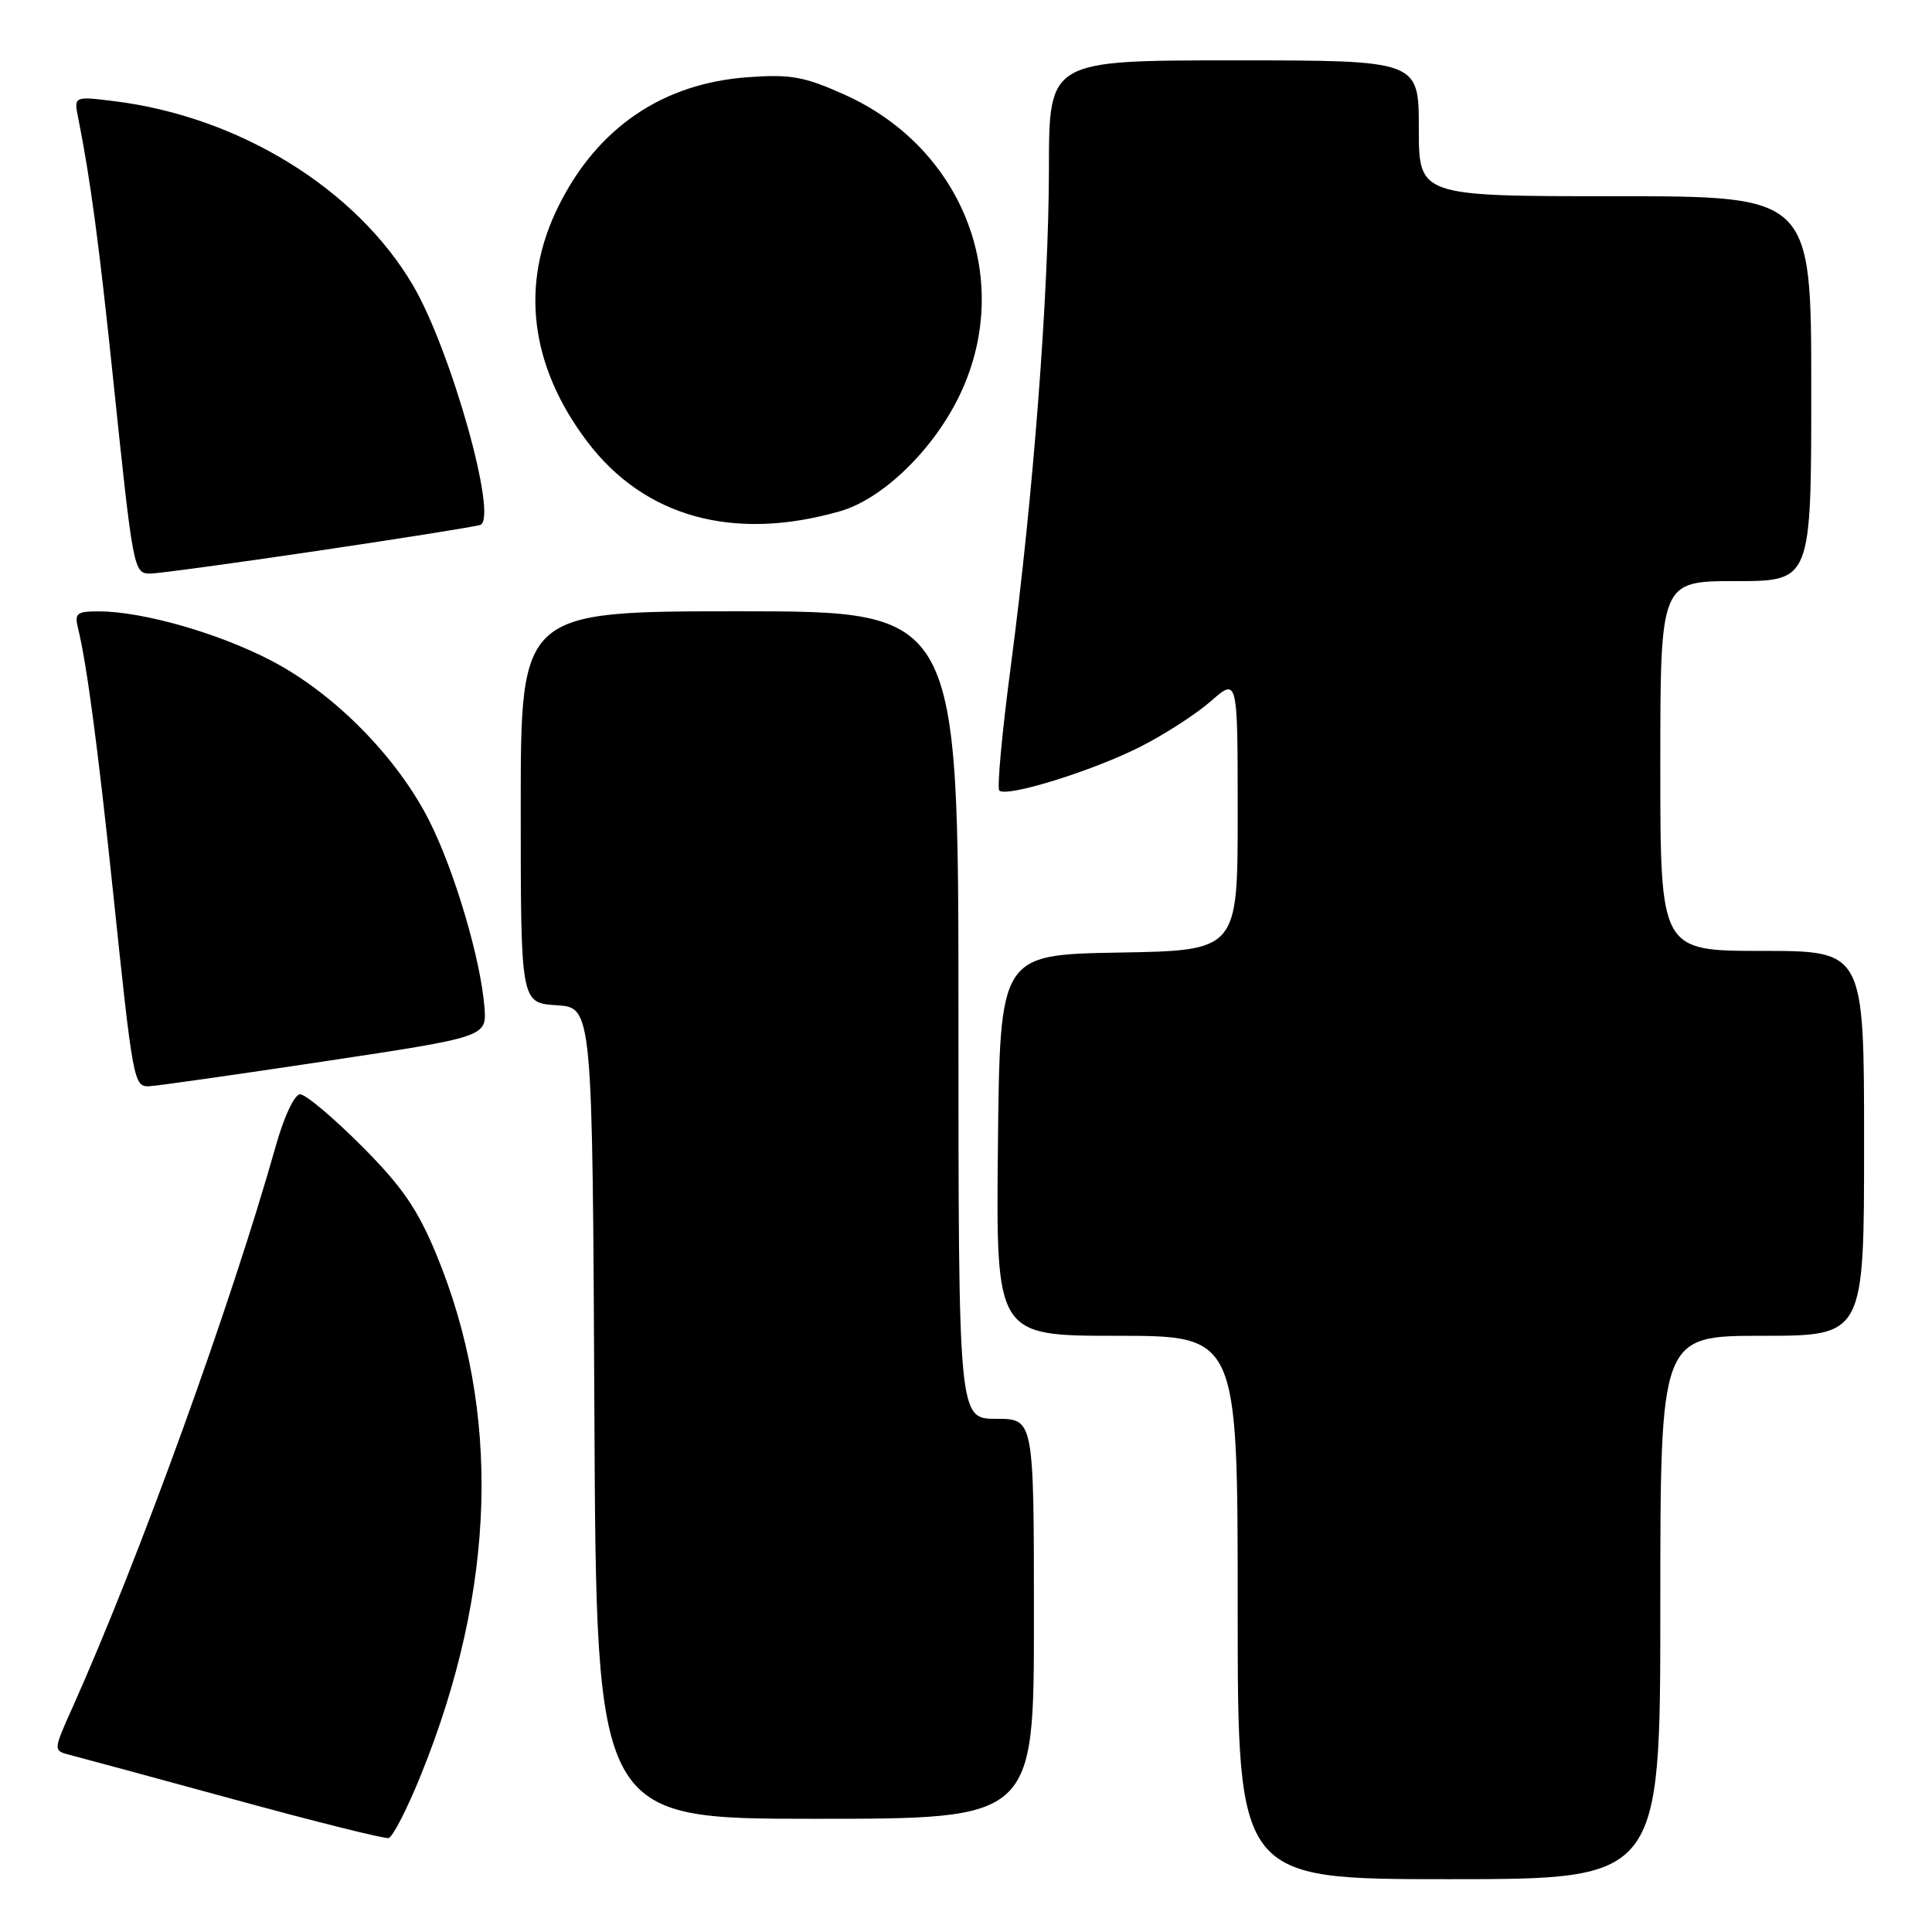 <?xml version="1.0" encoding="UTF-8" standalone="no"?>
<!DOCTYPE svg PUBLIC "-//W3C//DTD SVG 1.1//EN" "http://www.w3.org/Graphics/SVG/1.1/DTD/svg11.dtd" >
<svg xmlns="http://www.w3.org/2000/svg" xmlns:xlink="http://www.w3.org/1999/xlink" version="1.1" viewBox="0 0 256 256">
 <g >
 <path fill="currentColor"
d=" M 220.00 213.00 C 220.00 177.00 220.00 177.00 233.50 177.00 C 247.00 177.00 247.00 177.00 247.00 151.50 C 247.00 126.00 247.00 126.00 233.50 126.00 C 220.00 126.00 220.00 126.00 220.00 101.50 C 220.00 77.00 220.00 77.00 230.00 77.00 C 240.00 77.00 240.00 77.00 240.00 51.50 C 240.00 26.00 240.00 26.00 214.00 26.00 C 188.00 26.00 188.00 26.00 188.00 17.00 C 188.00 8.00 188.00 8.00 163.50 8.00 C 139.00 8.00 139.00 8.00 138.99 22.25 C 138.97 38.86 136.92 65.66 133.94 88.24 C 132.78 97.00 132.10 104.43 132.41 104.75 C 133.36 105.69 144.70 102.18 151.04 98.98 C 154.27 97.35 158.51 94.61 160.46 92.90 C 164.00 89.79 164.00 89.79 164.00 107.87 C 164.00 125.95 164.00 125.95 148.25 126.22 C 132.50 126.50 132.50 126.50 132.23 151.75 C 131.97 177.00 131.97 177.00 147.98 177.00 C 164.00 177.00 164.00 177.00 164.00 213.00 C 164.00 249.00 164.00 249.00 192.00 249.00 C 220.00 249.00 220.00 249.00 220.00 213.00 Z  M 55.77 235.20 C 65.78 210.50 66.45 186.96 57.74 166.03 C 55.29 160.14 53.20 157.13 47.85 151.78 C 44.12 148.05 40.49 145.00 39.77 145.00 C 39.03 145.00 37.67 147.86 36.57 151.75 C 30.61 172.90 18.41 206.59 9.61 226.24 C 7.04 231.97 7.04 231.97 9.27 232.54 C 10.50 232.85 20.27 235.50 31.00 238.43 C 41.73 241.37 50.94 243.67 51.49 243.55 C 52.03 243.44 53.96 239.68 55.77 235.20 Z  M 137.00 214.50 C 137.00 188.00 137.00 188.00 132.00 188.00 C 127.00 188.00 127.00 188.00 127.00 134.50 C 127.00 81.00 127.00 81.00 98.00 81.00 C 69.00 81.00 69.00 81.00 69.00 106.95 C 69.00 132.89 69.00 132.89 73.75 133.20 C 78.50 133.50 78.50 133.50 78.76 187.25 C 79.02 241.00 79.02 241.00 108.01 241.00 C 137.00 241.00 137.00 241.00 137.00 214.50 Z  M 43.00 140.63 C 64.50 137.39 64.50 137.39 64.19 133.44 C 63.69 127.10 60.23 115.39 56.88 108.76 C 52.65 100.38 44.38 91.97 36.08 87.61 C 29.08 83.93 19.02 81.04 13.14 81.01 C 10.16 81.00 9.85 81.25 10.34 83.25 C 11.49 87.90 12.98 99.10 14.96 118.00 C 17.63 143.50 17.72 144.01 19.80 143.93 C 20.73 143.90 31.17 142.41 43.00 140.63 Z  M 42.13 72.98 C 53.33 71.32 63.01 69.78 63.64 69.55 C 66.04 68.70 59.75 46.35 54.70 37.77 C 47.19 25.02 31.74 15.49 15.25 13.42 C 9.78 12.74 9.78 12.74 10.36 15.62 C 11.97 23.68 13.12 32.26 14.97 50.00 C 17.65 75.71 17.70 76.00 19.93 76.00 C 20.94 76.00 30.93 74.64 42.13 72.98 Z  M 111.31 67.74 C 116.84 66.16 123.40 59.88 126.94 52.81 C 134.56 37.56 127.89 19.71 111.90 12.54 C 106.56 10.14 104.78 9.82 99.10 10.23 C 87.83 11.04 79.22 16.88 74.05 27.22 C 68.87 37.57 70.18 48.41 77.80 58.50 C 85.38 68.53 97.20 71.79 111.31 67.74 Z "/>
</g>
</svg>